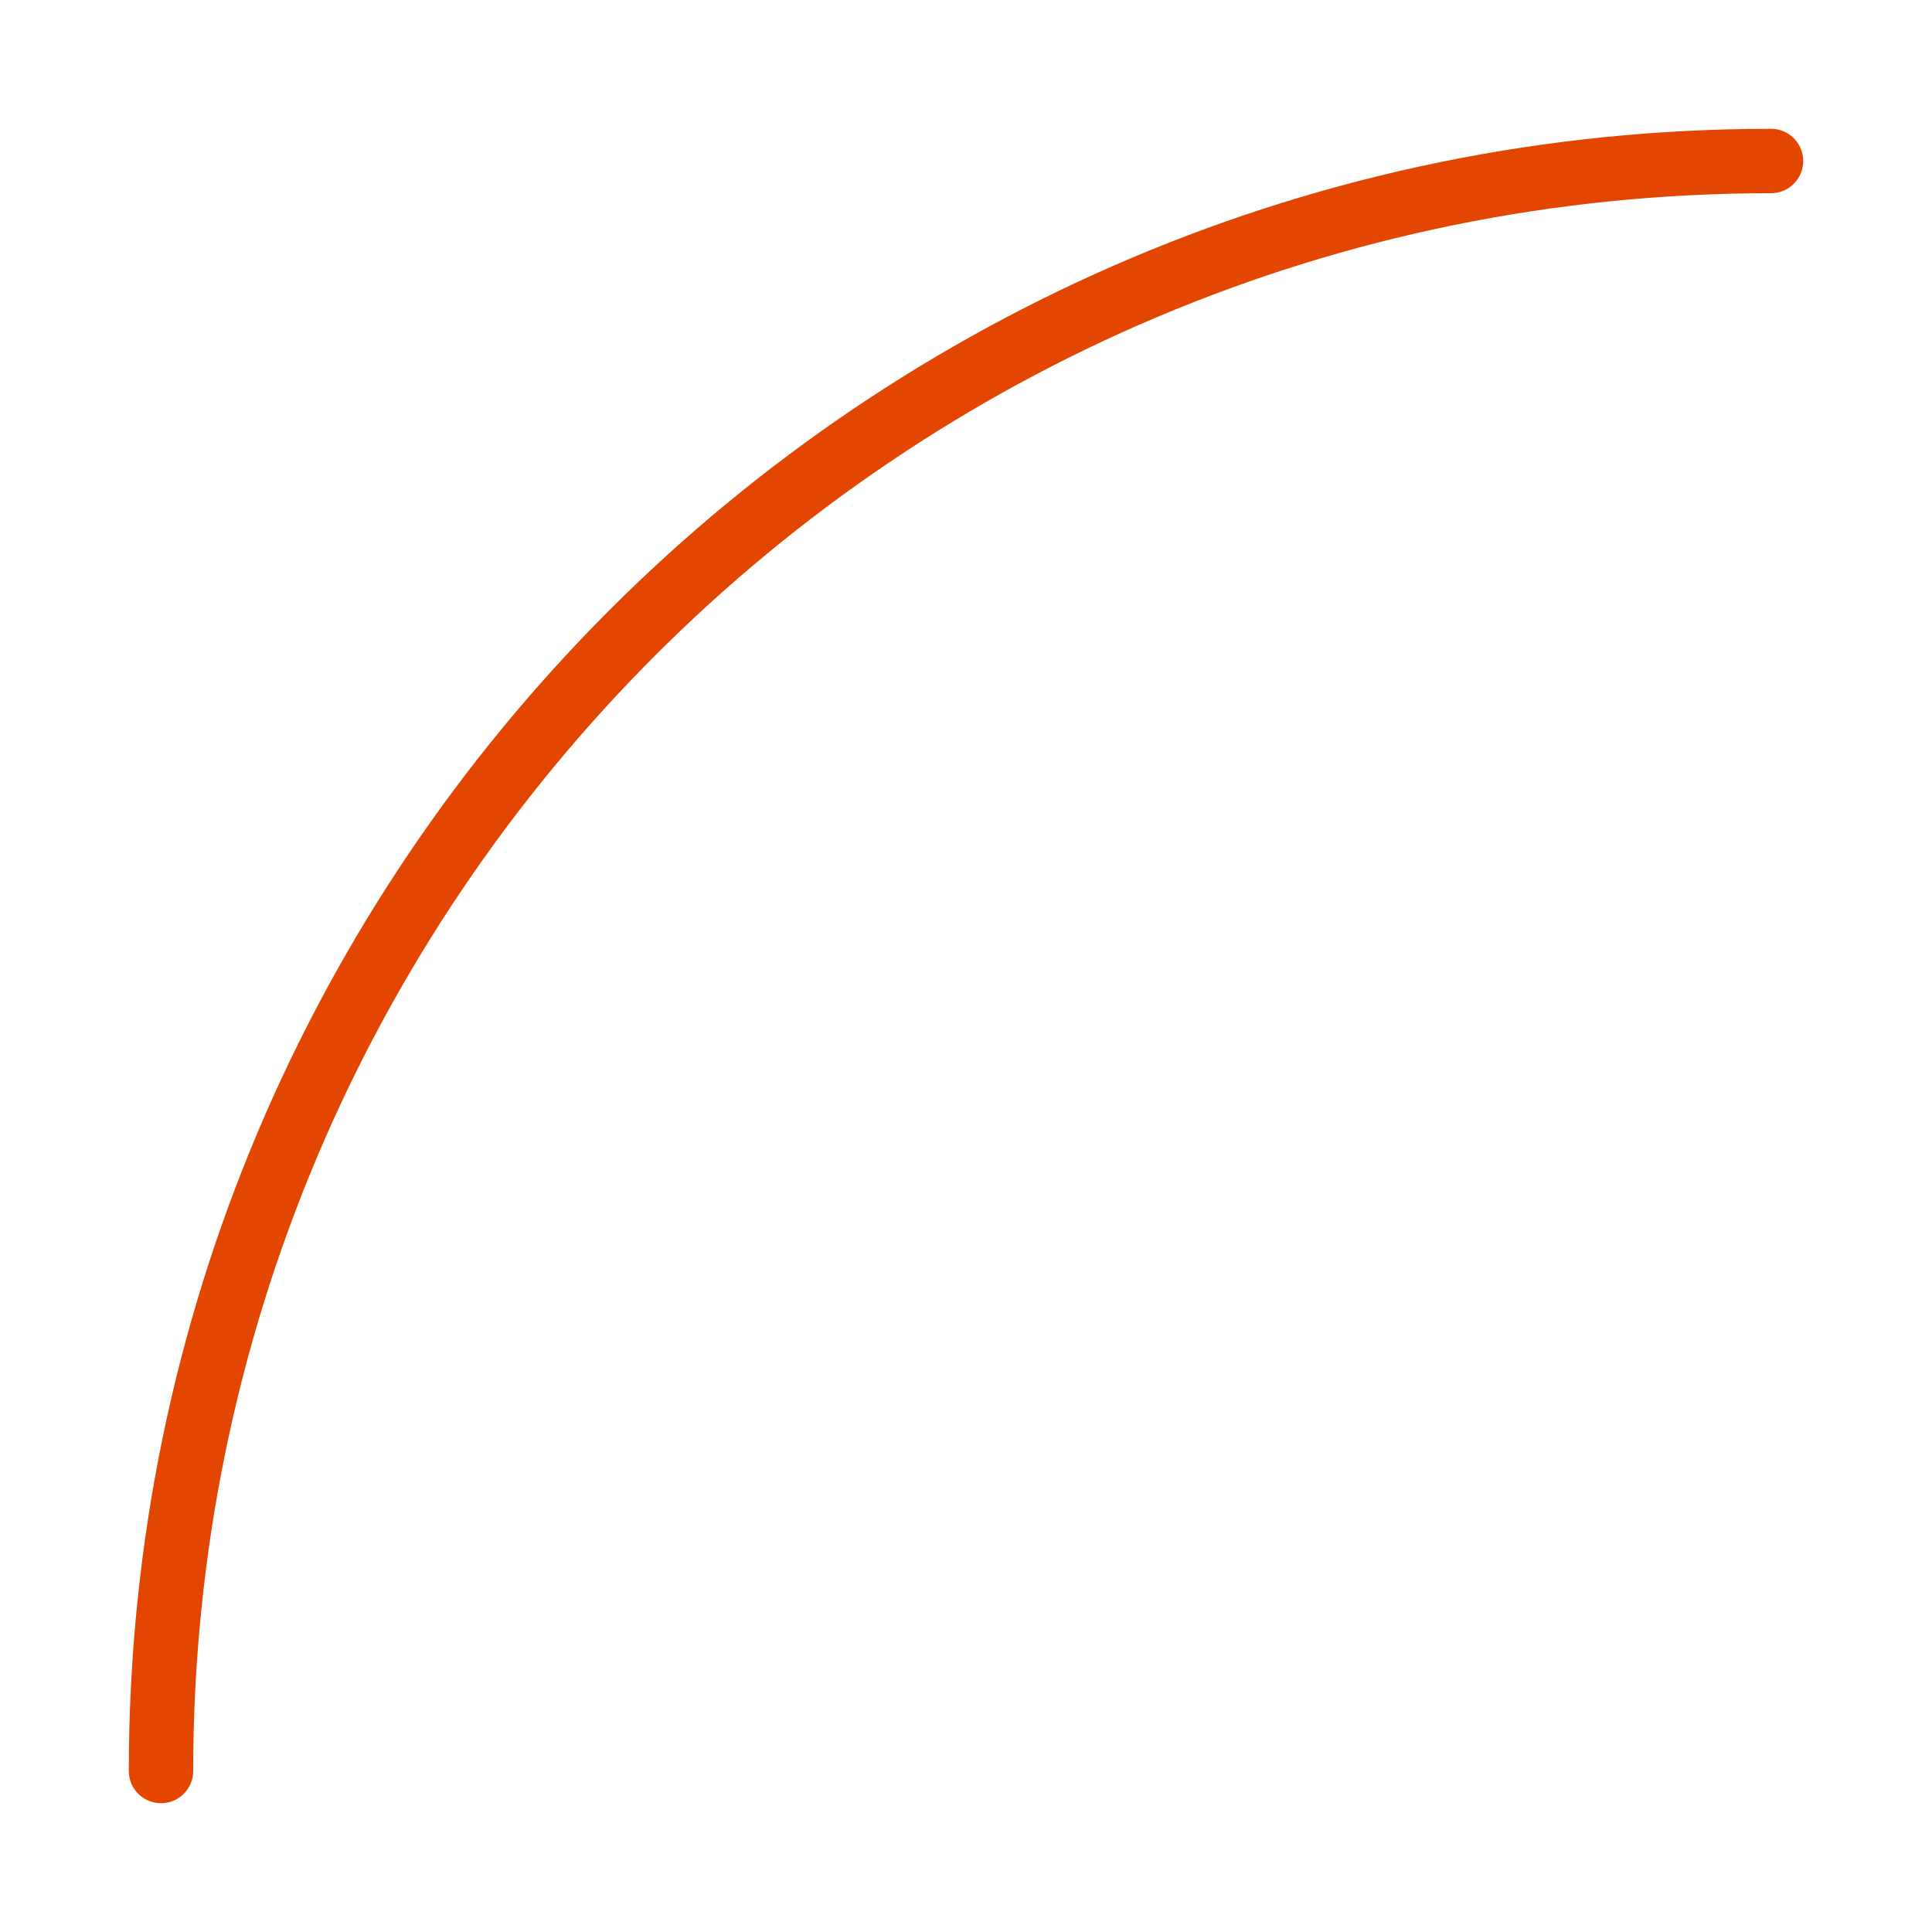<svg width="12" height="12" viewBox="0 0 12 12" fill="none" xmlns="http://www.w3.org/2000/svg">
<path d="M1 11C1 5.477 5.477 1 11 1" stroke="#E34600" stroke-width="0.4" stroke-linecap="round"/>
</svg>
